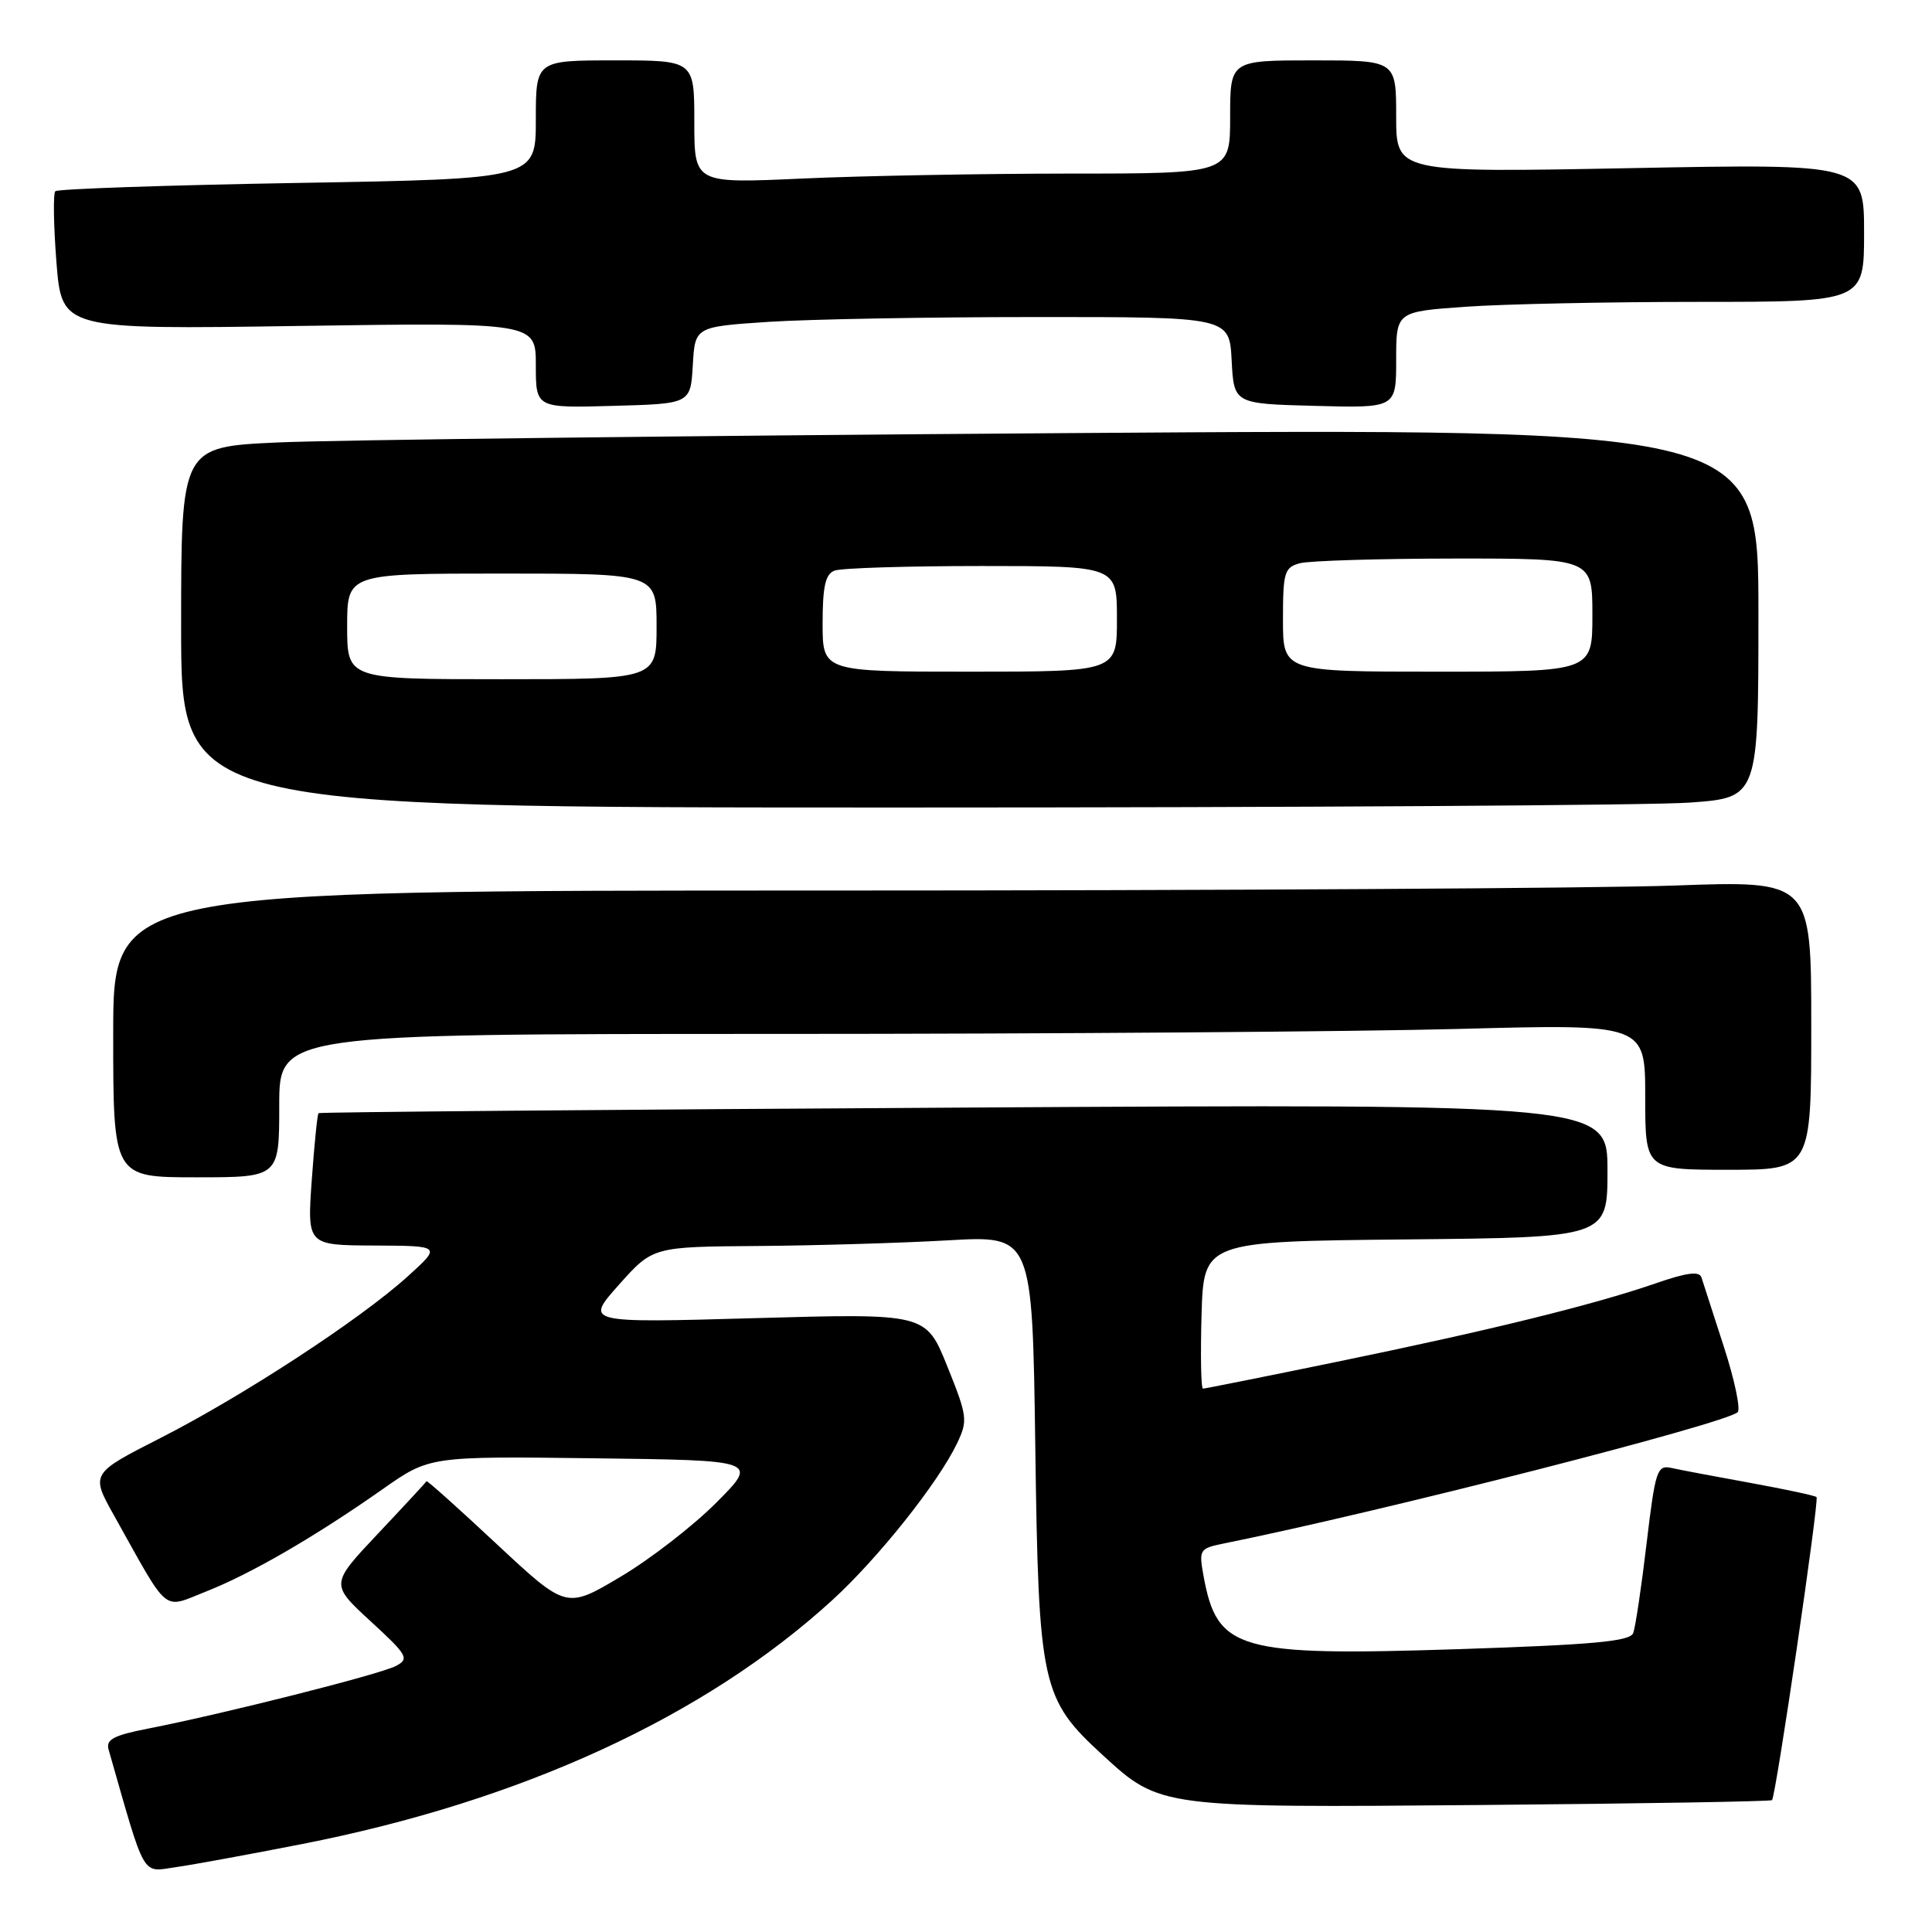<?xml version="1.0" encoding="UTF-8" standalone="no"?>
<!DOCTYPE svg PUBLIC "-//W3C//DTD SVG 1.1//EN" "http://www.w3.org/Graphics/SVG/1.1/DTD/svg11.dtd" >
<svg xmlns="http://www.w3.org/2000/svg" xmlns:xlink="http://www.w3.org/1999/xlink" version="1.1" viewBox="0 0 256 256">
 <g >
 <path fill="currentColor"
d=" M 40.00 244.35 C 69.09 238.65 93.38 227.47 110.29 212.02 C 116.36 206.47 124.29 196.51 126.80 191.28 C 128.26 188.23 128.20 187.70 125.52 181.04 C 122.69 174.02 122.69 174.02 100.09 174.66 C 77.50 175.30 77.50 175.30 82.00 170.25 C 86.50 165.20 86.50 165.20 100.50 165.10 C 108.20 165.04 119.52 164.70 125.64 164.35 C 136.79 163.71 136.79 163.71 137.18 191.60 C 137.62 223.49 137.97 225.09 146.18 232.62 C 153.71 239.53 153.81 239.54 196.49 239.17 C 217.39 238.99 234.63 238.70 234.80 238.53 C 235.31 238.03 241.08 198.75 240.70 198.37 C 240.51 198.18 236.57 197.34 231.93 196.49 C 227.29 195.65 222.58 194.76 221.46 194.51 C 219.57 194.10 219.34 194.82 218.18 204.53 C 217.50 210.28 216.70 215.62 216.41 216.39 C 215.98 217.49 211.18 217.93 193.33 218.52 C 164.02 219.47 161.28 218.69 159.48 208.85 C 158.84 205.33 158.93 205.18 162.16 204.52 C 182.98 200.32 228.67 188.64 230.25 187.12 C 230.66 186.73 229.84 182.82 228.42 178.45 C 227.00 174.08 225.67 169.95 225.46 169.29 C 225.19 168.40 223.56 168.60 219.30 170.08 C 211.06 172.92 197.19 176.33 177.18 180.44 C 167.66 182.40 159.66 184.00 159.40 184.00 C 159.14 184.00 159.06 179.61 159.21 174.25 C 159.50 164.50 159.50 164.50 186.25 164.23 C 213.00 163.97 213.00 163.97 213.00 155.12 C 213.00 146.27 213.00 146.27 127.75 146.76 C 80.86 147.03 42.37 147.36 42.21 147.50 C 42.05 147.63 41.65 151.63 41.31 156.37 C 40.70 165.00 40.70 165.00 49.60 165.04 C 58.50 165.08 58.50 165.08 54.00 169.15 C 47.71 174.84 32.22 184.96 21.25 190.55 C 12.00 195.26 12.00 195.26 15.15 200.88 C 22.54 214.10 21.44 213.19 27.31 210.88 C 33.25 208.54 41.72 203.63 50.71 197.32 C 56.91 192.96 56.91 192.96 78.71 193.23 C 100.50 193.50 100.50 193.50 94.92 199.10 C 91.86 202.18 86.13 206.62 82.19 208.95 C 75.04 213.20 75.04 213.20 65.84 204.62 C 60.78 199.89 56.59 196.14 56.52 196.27 C 56.46 196.39 53.57 199.52 50.09 203.21 C 43.77 209.91 43.77 209.91 49.09 214.81 C 54.01 219.33 54.27 219.79 52.46 220.75 C 50.41 221.84 29.68 227.08 19.71 229.03 C 15.05 229.94 14.01 230.49 14.39 231.83 C 19.35 249.18 18.71 248.06 23.29 247.41 C 25.61 247.08 33.12 245.70 40.00 244.35 Z  M 37.00 146.50 C 37.00 137.00 37.00 137.00 102.75 137.00 C 138.91 137.00 179.64 136.70 193.25 136.34 C 218.00 135.68 218.00 135.68 218.00 145.34 C 218.00 155.00 218.00 155.00 229.00 155.00 C 240.00 155.00 240.00 155.00 240.00 135.84 C 240.00 116.68 240.00 116.68 221.84 117.34 C 211.85 117.70 161.23 118.00 109.34 118.00 C 15.00 118.00 15.00 118.00 15.00 137.00 C 15.00 156.00 15.00 156.00 26.00 156.00 C 37.00 156.00 37.00 156.00 37.00 146.50 Z  M 223.85 106.35 C 233.00 105.70 233.00 105.70 233.00 81.23 C 233.00 56.76 233.00 56.76 141.25 57.39 C 90.79 57.74 43.76 58.30 36.75 58.63 C 24.00 59.22 24.00 59.22 24.00 83.11 C 24.00 107.00 24.00 107.00 119.35 107.00 C 171.79 107.00 218.81 106.71 223.85 106.35 Z  M 91.80 48.40 C 92.09 43.30 92.09 43.30 101.80 42.65 C 107.13 42.30 123.07 42.01 137.20 42.01 C 162.90 42.00 162.90 42.00 163.20 47.75 C 163.50 53.50 163.50 53.50 174.25 53.78 C 185.00 54.07 185.00 54.07 185.00 47.68 C 185.00 41.30 185.00 41.30 194.15 40.65 C 199.19 40.29 213.14 40.00 225.15 40.00 C 247.00 40.00 247.00 40.00 247.00 30.84 C 247.00 21.69 247.00 21.69 216.00 22.28 C 185.00 22.87 185.00 22.87 185.00 15.43 C 185.00 8.00 185.00 8.00 174.00 8.00 C 163.00 8.00 163.00 8.00 163.00 15.50 C 163.00 23.00 163.00 23.00 141.75 23.00 C 130.06 23.01 114.09 23.30 106.25 23.66 C 92.00 24.31 92.00 24.31 92.00 16.16 C 92.00 8.00 92.00 8.00 81.50 8.00 C 71.00 8.00 71.00 8.00 71.00 15.85 C 71.00 23.70 71.00 23.70 39.44 24.24 C 22.08 24.54 7.63 25.03 7.33 25.34 C 7.03 25.64 7.10 29.89 7.48 34.77 C 8.19 43.66 8.19 43.66 39.59 43.19 C 71.00 42.73 71.00 42.73 71.00 48.40 C 71.00 54.07 71.00 54.07 81.25 53.78 C 91.50 53.50 91.50 53.50 91.80 48.40 Z  M 46.00 83.00 C 46.00 76.00 46.00 76.00 66.50 76.00 C 87.00 76.00 87.00 76.00 87.00 83.00 C 87.00 90.00 87.00 90.00 66.50 90.00 C 46.00 90.00 46.00 90.00 46.00 83.00 Z  M 109.00 82.61 C 109.00 77.70 109.37 76.07 110.58 75.61 C 111.45 75.27 120.23 75.00 130.08 75.00 C 148.00 75.00 148.00 75.00 148.00 82.00 C 148.00 89.00 148.00 89.00 128.50 89.00 C 109.00 89.00 109.00 89.00 109.00 82.61 Z  M 170.00 82.12 C 170.00 75.82 170.19 75.18 172.25 74.63 C 173.49 74.30 182.71 74.02 192.75 74.01 C 211.00 74.00 211.00 74.00 211.00 81.50 C 211.00 89.00 211.00 89.00 190.50 89.00 C 170.00 89.00 170.00 89.00 170.00 82.12 Z "/>
</g>
</svg>